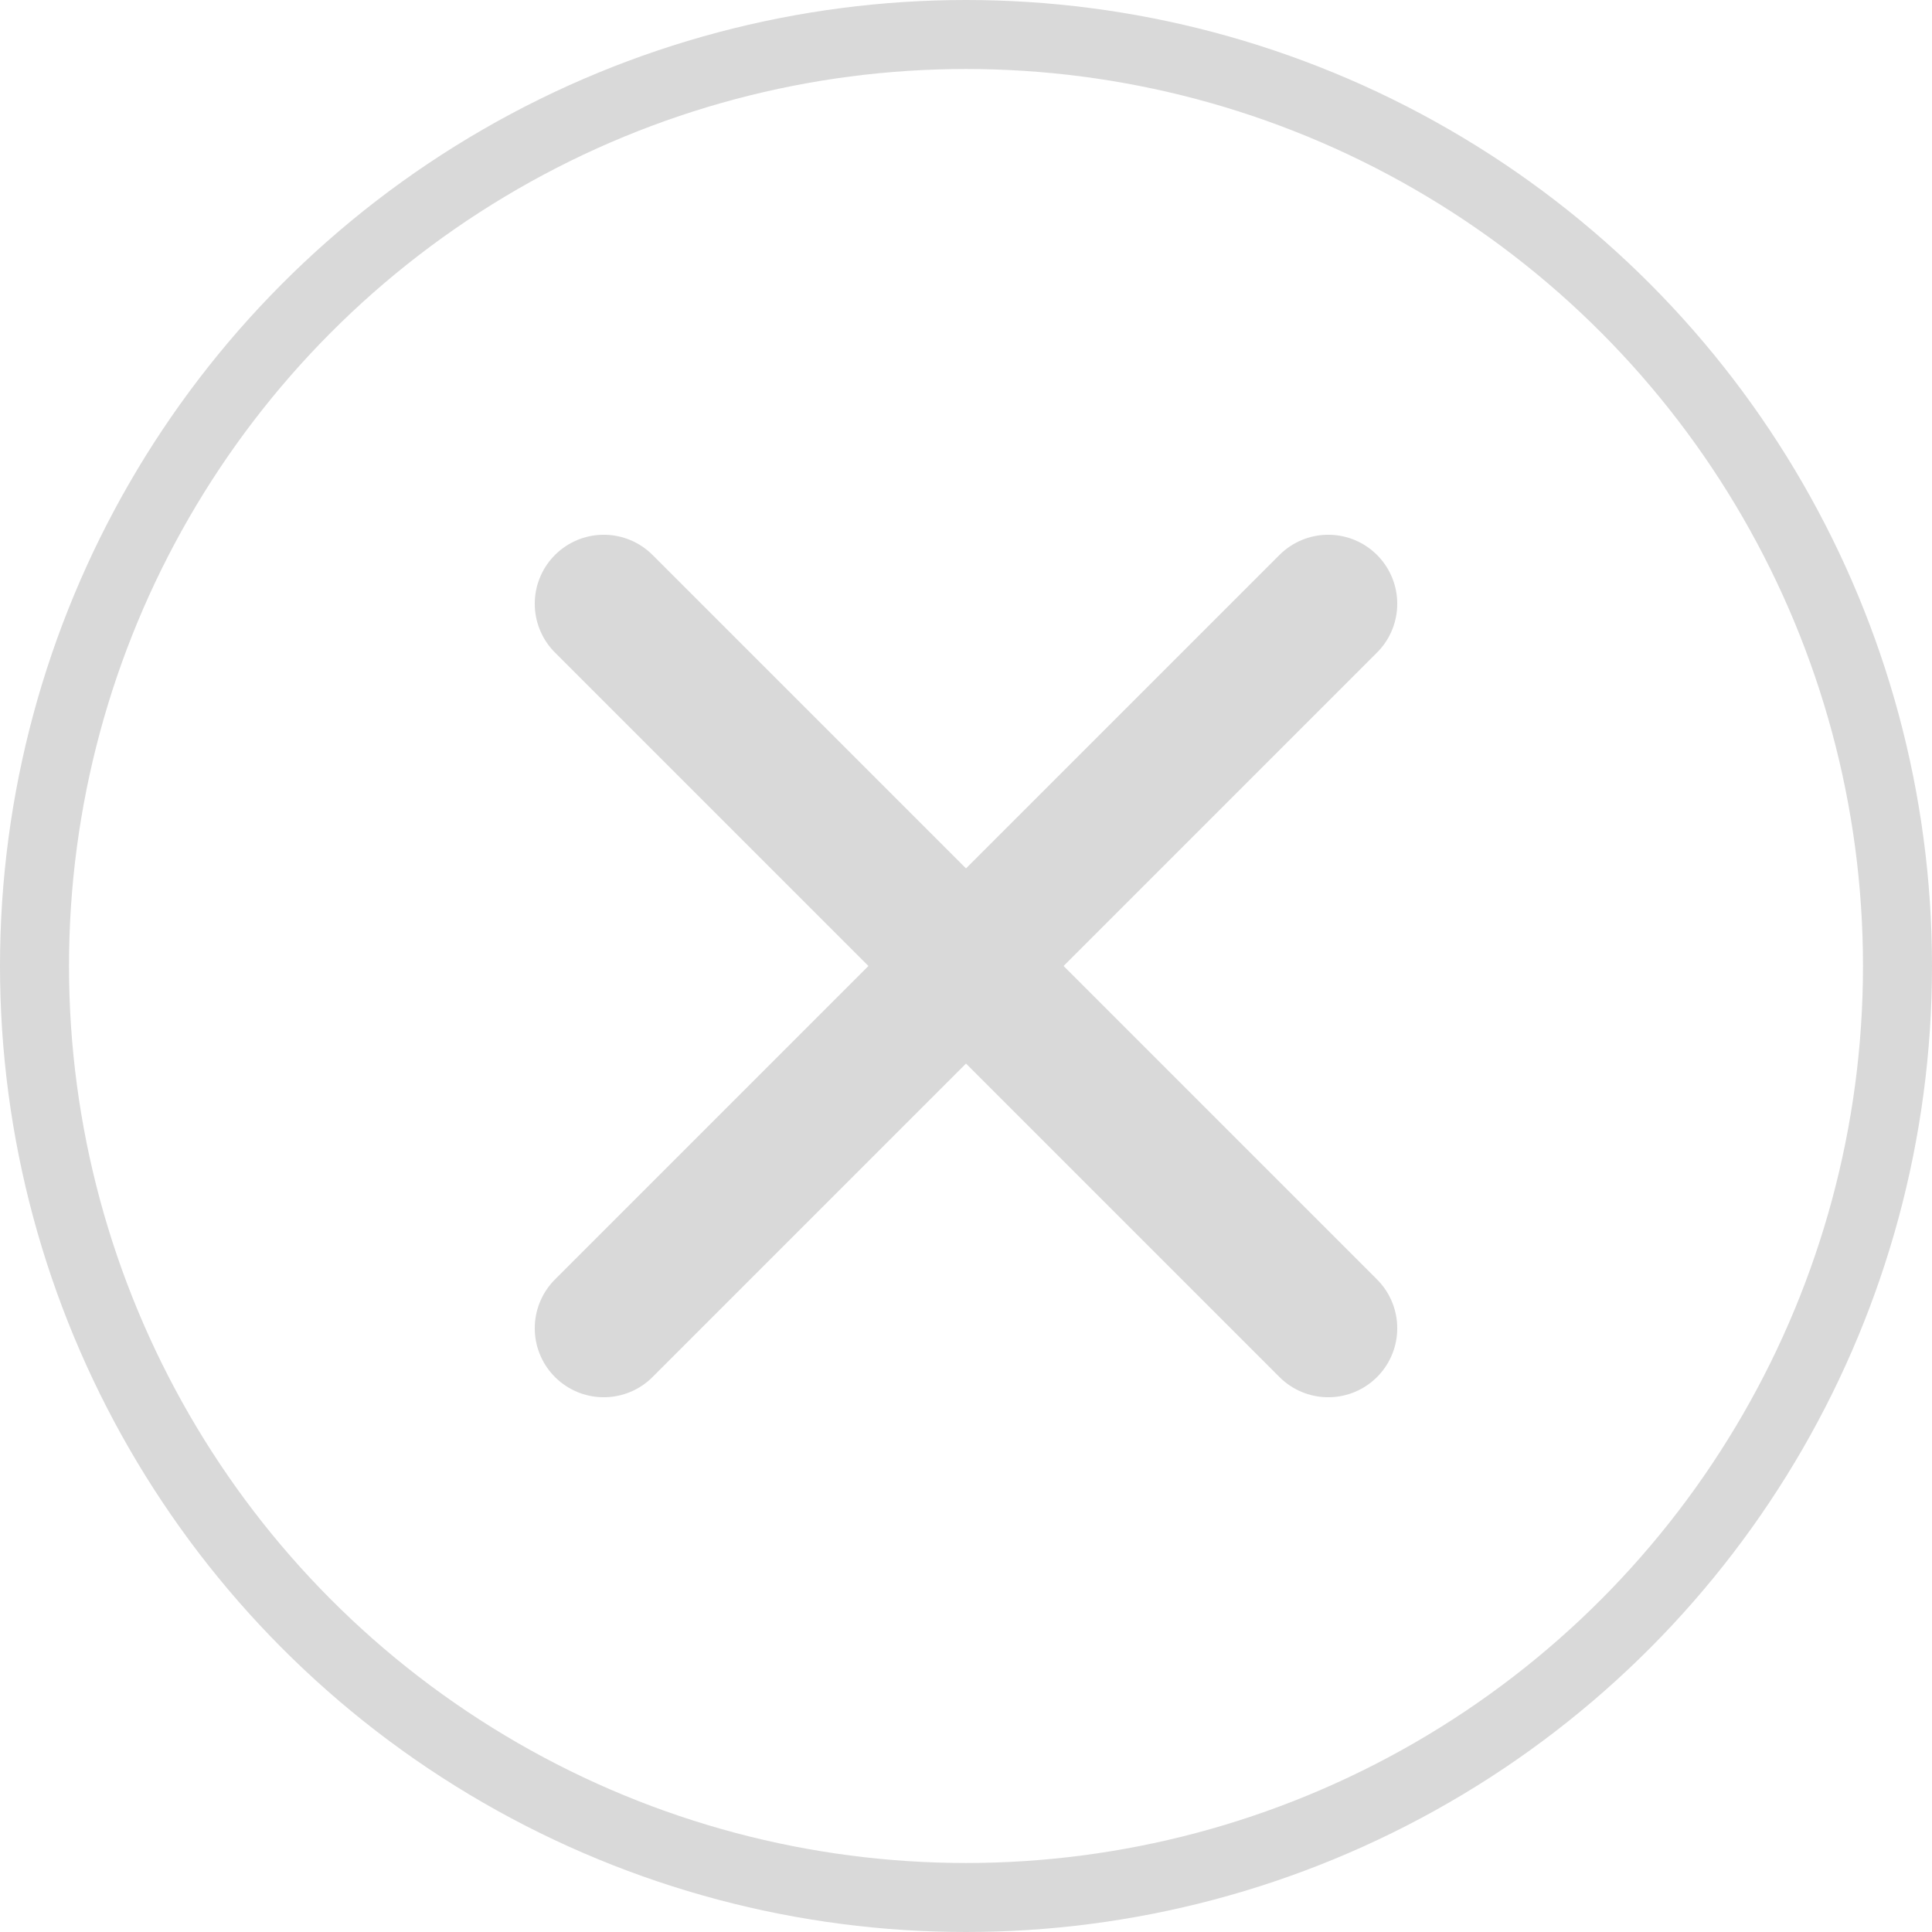 <svg width="28" height="28" viewBox="0 0 28 28" fill="none" xmlns="http://www.w3.org/2000/svg">
<circle cx="14" cy="14" r="13.5" stroke="#D9D9D9"/>
<path d="M19.25 8.75L8.75 19.25" stroke="#D9D9D9" stroke-width="2" stroke-linecap="round" stroke-linejoin="round"/>
<path d="M19.25 19.25L8.75 8.75" stroke="#D9D9D9" stroke-width="2" stroke-linecap="round" stroke-linejoin="round"/>
</svg>
